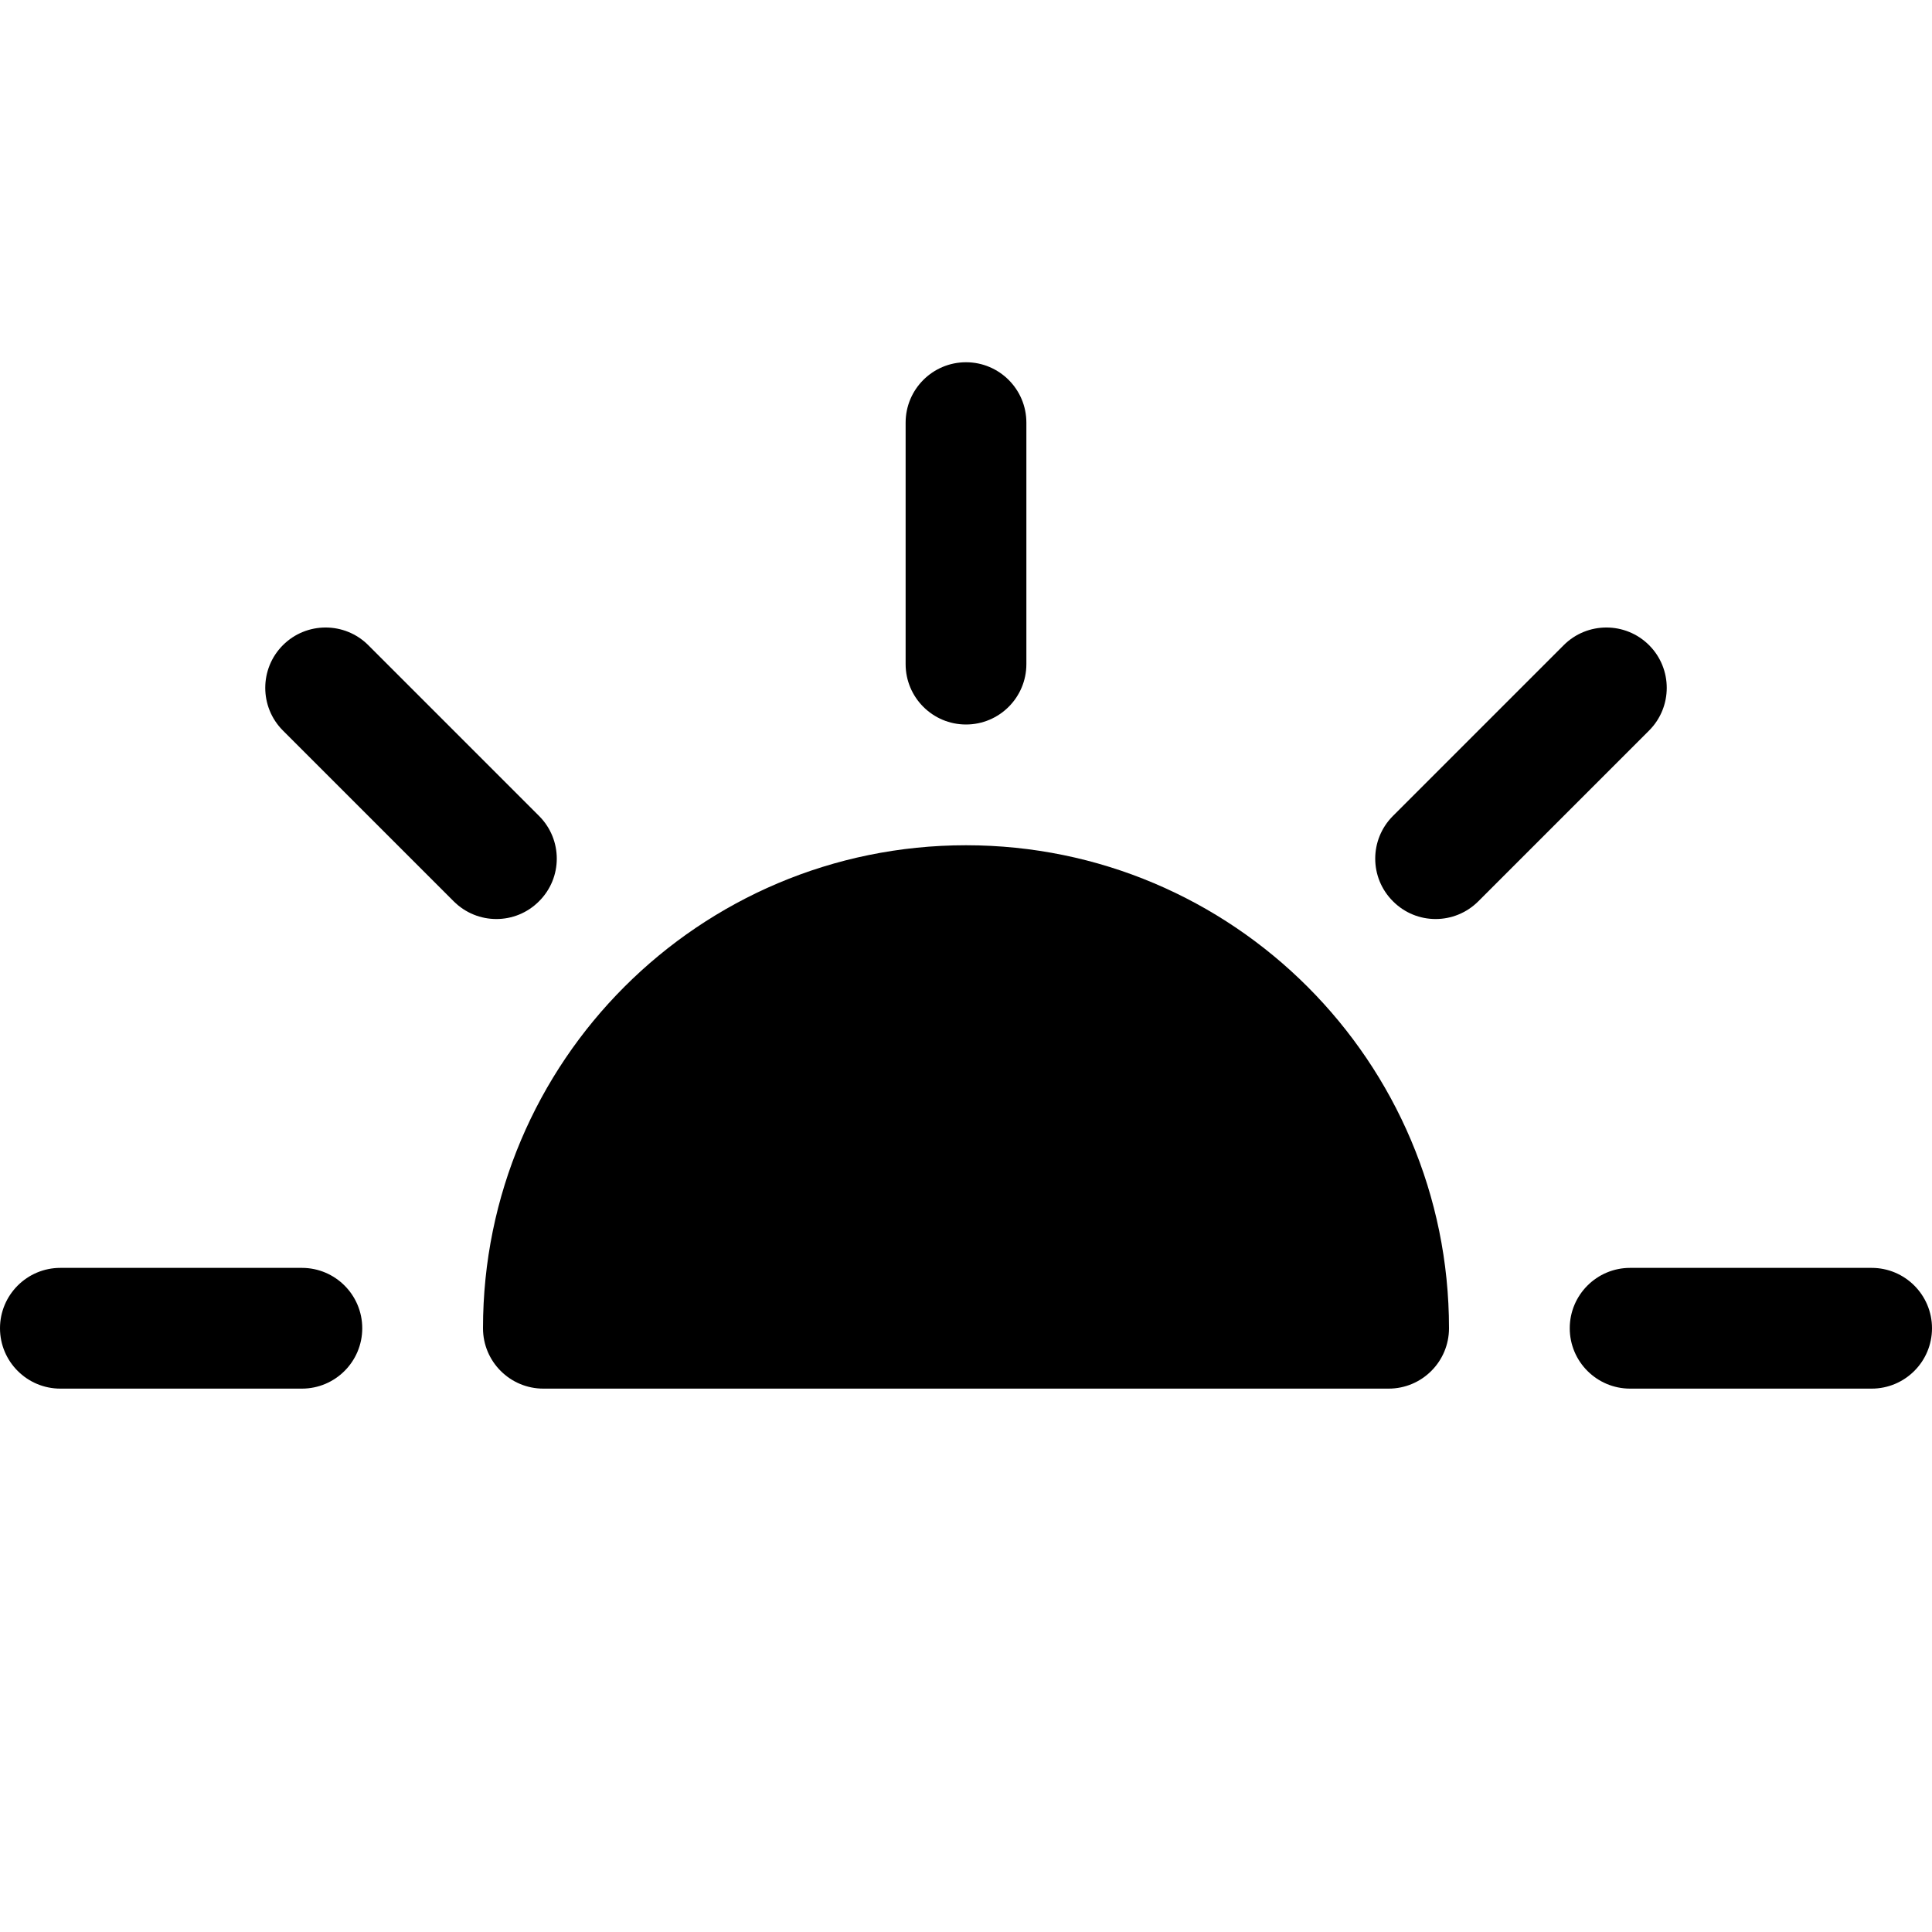 <svg width="16" height="16" viewBox="0 0 16 16" fill="none" xmlns="http://www.w3.org/2000/svg">
<path d="M8 3C8.276 3 8.5 3.224 8.5 3.5V5.5C8.5 5.776 8.276 6 8 6C7.724 6 7.5 5.776 7.5 5.5V3.5C7.5 3.224 7.724 3 8 3Z" fill="black"/>
<path d="M16 11C16 11.276 15.776 11.5 15.5 11.5H13.5C13.224 11.5 13 11.276 13 11C13 10.724 13.224 10.5 13.5 10.5H15.5C15.776 10.5 16 10.724 16 11Z" fill="black"/>
<path d="M2.5 11.5C2.776 11.5 3 11.276 3 11C3 10.724 2.776 10.5 2.5 10.5H0.5C0.224 10.5 0 10.724 0 11C0 11.276 0.224 11.5 0.5 11.5H2.5Z" fill="black"/>
<path d="M13.657 5.343C13.852 5.538 13.852 5.855 13.657 6.05L12.243 7.464C12.047 7.66 11.731 7.66 11.536 7.464C11.34 7.269 11.34 6.953 11.536 6.757L12.95 5.343C13.145 5.148 13.462 5.148 13.657 5.343Z" fill="black"/>
<path d="M3.757 7.464C3.953 7.66 4.269 7.66 4.464 7.464C4.66 7.269 4.66 6.953 4.464 6.757L3.05 5.343C2.855 5.148 2.538 5.148 2.343 5.343C2.148 5.538 2.148 5.855 2.343 6.05L3.757 7.464Z" fill="black"/>
<path d="M8 7C5.791 7 4 8.791 4 11C4 11.276 4.224 11.5 4.5 11.5H11.5C11.776 11.5 12 11.276 12 11C12 8.791 10.209 7 8 7Z" fill="black"/>
</svg>
